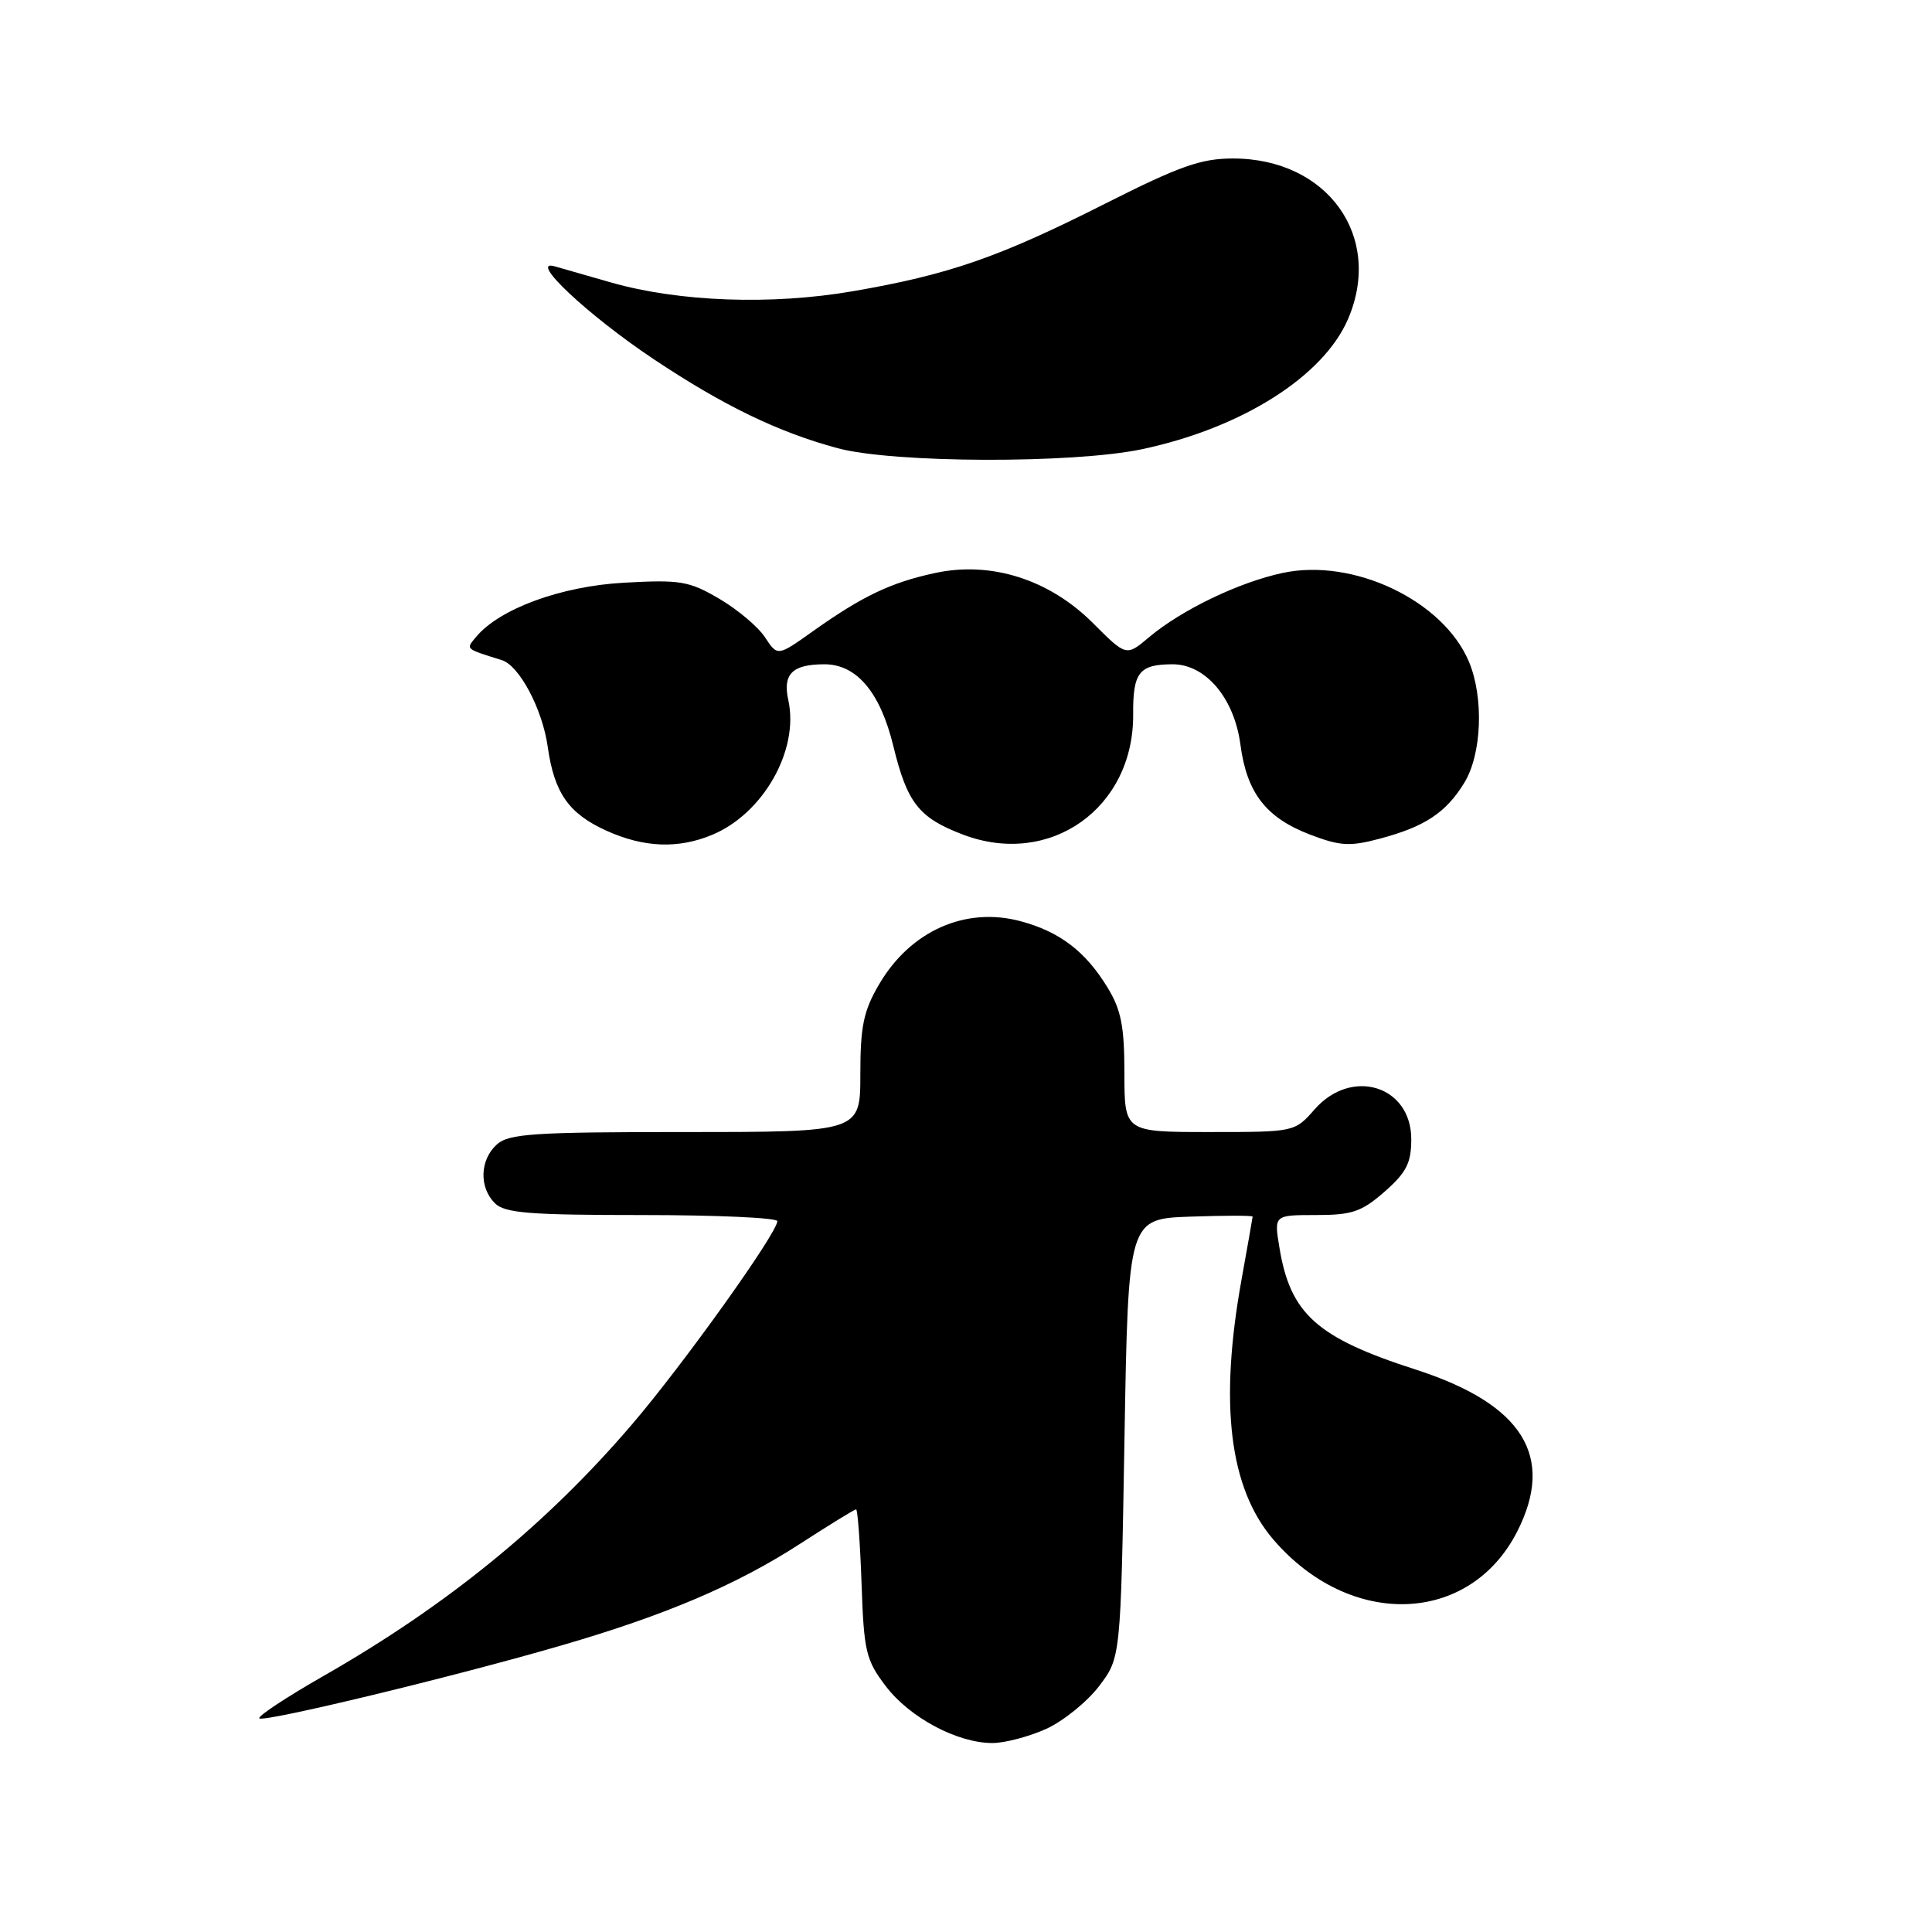 <?xml version="1.0" encoding="UTF-8" standalone="no"?>
<!DOCTYPE svg PUBLIC "-//W3C//DTD SVG 1.1//EN" "http://www.w3.org/Graphics/SVG/1.1/DTD/svg11.dtd" >
<svg xmlns="http://www.w3.org/2000/svg" xmlns:xlink="http://www.w3.org/1999/xlink" version="1.1" viewBox="0 0 256 256">
 <g >
 <path fill="currentColor"
d=" M 138.62 229.09 C 140.88 228.06 144.03 225.52 145.62 223.44 C 148.50 219.66 148.50 219.66 149.00 190.58 C 149.50 161.50 149.50 161.50 157.75 161.21 C 162.29 161.05 165.99 161.05 165.98 161.21 C 165.97 161.37 165.31 165.10 164.52 169.50 C 161.53 186.01 162.89 197.18 168.71 203.98 C 178.87 215.84 194.71 215.33 201.03 202.95 C 206.11 192.98 201.77 186.05 187.60 181.48 C 174.47 177.25 170.96 174.11 169.52 165.25 C 168.82 161.00 168.82 161.00 174.38 161.00 C 179.16 161.00 180.42 160.57 183.47 157.90 C 186.36 155.36 187.00 154.10 187.00 150.95 C 187.00 143.86 179.09 141.41 174.19 147.00 C 171.55 150.00 171.55 150.00 160.28 150.00 C 149.00 150.00 149.00 150.00 148.99 142.25 C 148.99 135.98 148.56 133.80 146.74 130.83 C 143.83 126.06 140.42 123.46 135.25 122.07 C 127.93 120.10 120.64 123.34 116.49 130.42 C 114.42 133.95 114.00 135.98 114.00 142.34 C 114.00 150.00 114.00 150.00 90.83 150.00 C 70.67 150.00 67.42 150.22 65.83 151.65 C 63.58 153.69 63.46 157.32 65.57 159.43 C 66.88 160.74 70.11 161.00 85.07 161.00 C 94.93 161.00 103.00 161.36 103.00 161.81 C 103.00 163.37 90.44 180.94 83.69 188.80 C 72.37 202.02 59.29 212.68 42.91 222.05 C 37.94 224.89 34.10 227.43 34.36 227.69 C 34.93 228.26 60.34 222.13 74.52 217.99 C 88.20 214.01 97.61 210.00 106.00 204.57 C 109.88 202.06 113.23 200.00 113.44 200.00 C 113.64 200.00 113.97 204.42 114.16 209.83 C 114.47 218.86 114.74 219.97 117.38 223.44 C 120.56 227.61 126.86 230.96 131.50 230.96 C 133.15 230.96 136.35 230.11 138.62 229.09 Z  M 94.39 110.61 C 101.15 107.78 105.90 99.38 104.46 92.80 C 103.69 89.32 104.96 88.04 109.19 88.02 C 113.49 87.99 116.64 91.71 118.38 98.89 C 120.21 106.40 121.75 108.36 127.58 110.58 C 139.10 114.98 150.25 107.11 150.15 94.64 C 150.11 89.11 150.94 88.04 155.33 88.02 C 159.73 87.99 163.54 92.48 164.36 98.65 C 165.21 105.08 167.75 108.36 173.62 110.60 C 177.59 112.11 178.86 112.19 182.86 111.12 C 188.81 109.54 191.62 107.67 194.04 103.70 C 196.35 99.92 196.63 92.44 194.65 87.70 C 191.26 79.59 179.34 73.90 169.95 75.92 C 164.14 77.16 156.57 80.81 152.26 84.43 C 149.24 86.98 149.24 86.98 144.84 82.58 C 139.05 76.78 131.34 74.33 123.93 75.92 C 118.06 77.18 114.30 78.97 107.76 83.61 C 103.03 86.98 103.03 86.98 101.37 84.45 C 100.46 83.06 97.73 80.76 95.31 79.34 C 91.30 76.99 90.16 76.80 82.70 77.21 C 74.35 77.67 66.18 80.66 63.07 84.41 C 61.71 86.05 61.58 85.93 66.49 87.47 C 68.82 88.19 71.88 93.97 72.58 98.97 C 73.44 105.06 75.35 107.80 80.33 110.06 C 85.31 112.32 89.87 112.50 94.39 110.61 Z  M 151.33 59.52 C 164.54 56.72 175.34 49.89 178.62 42.28 C 183.32 31.35 175.91 21.01 163.39 21.00 C 159.14 21.00 156.32 22.00 146.45 26.98 C 132.41 34.08 125.74 36.40 113.00 38.59 C 102.24 40.45 90.00 40.00 81.00 37.44 C 77.97 36.57 74.60 35.61 73.50 35.29 C 69.91 34.27 77.90 41.77 86.57 47.56 C 95.83 53.74 103.14 57.28 111.00 59.39 C 118.39 61.38 142.21 61.45 151.33 59.52 Z "/>
</g>
</svg>